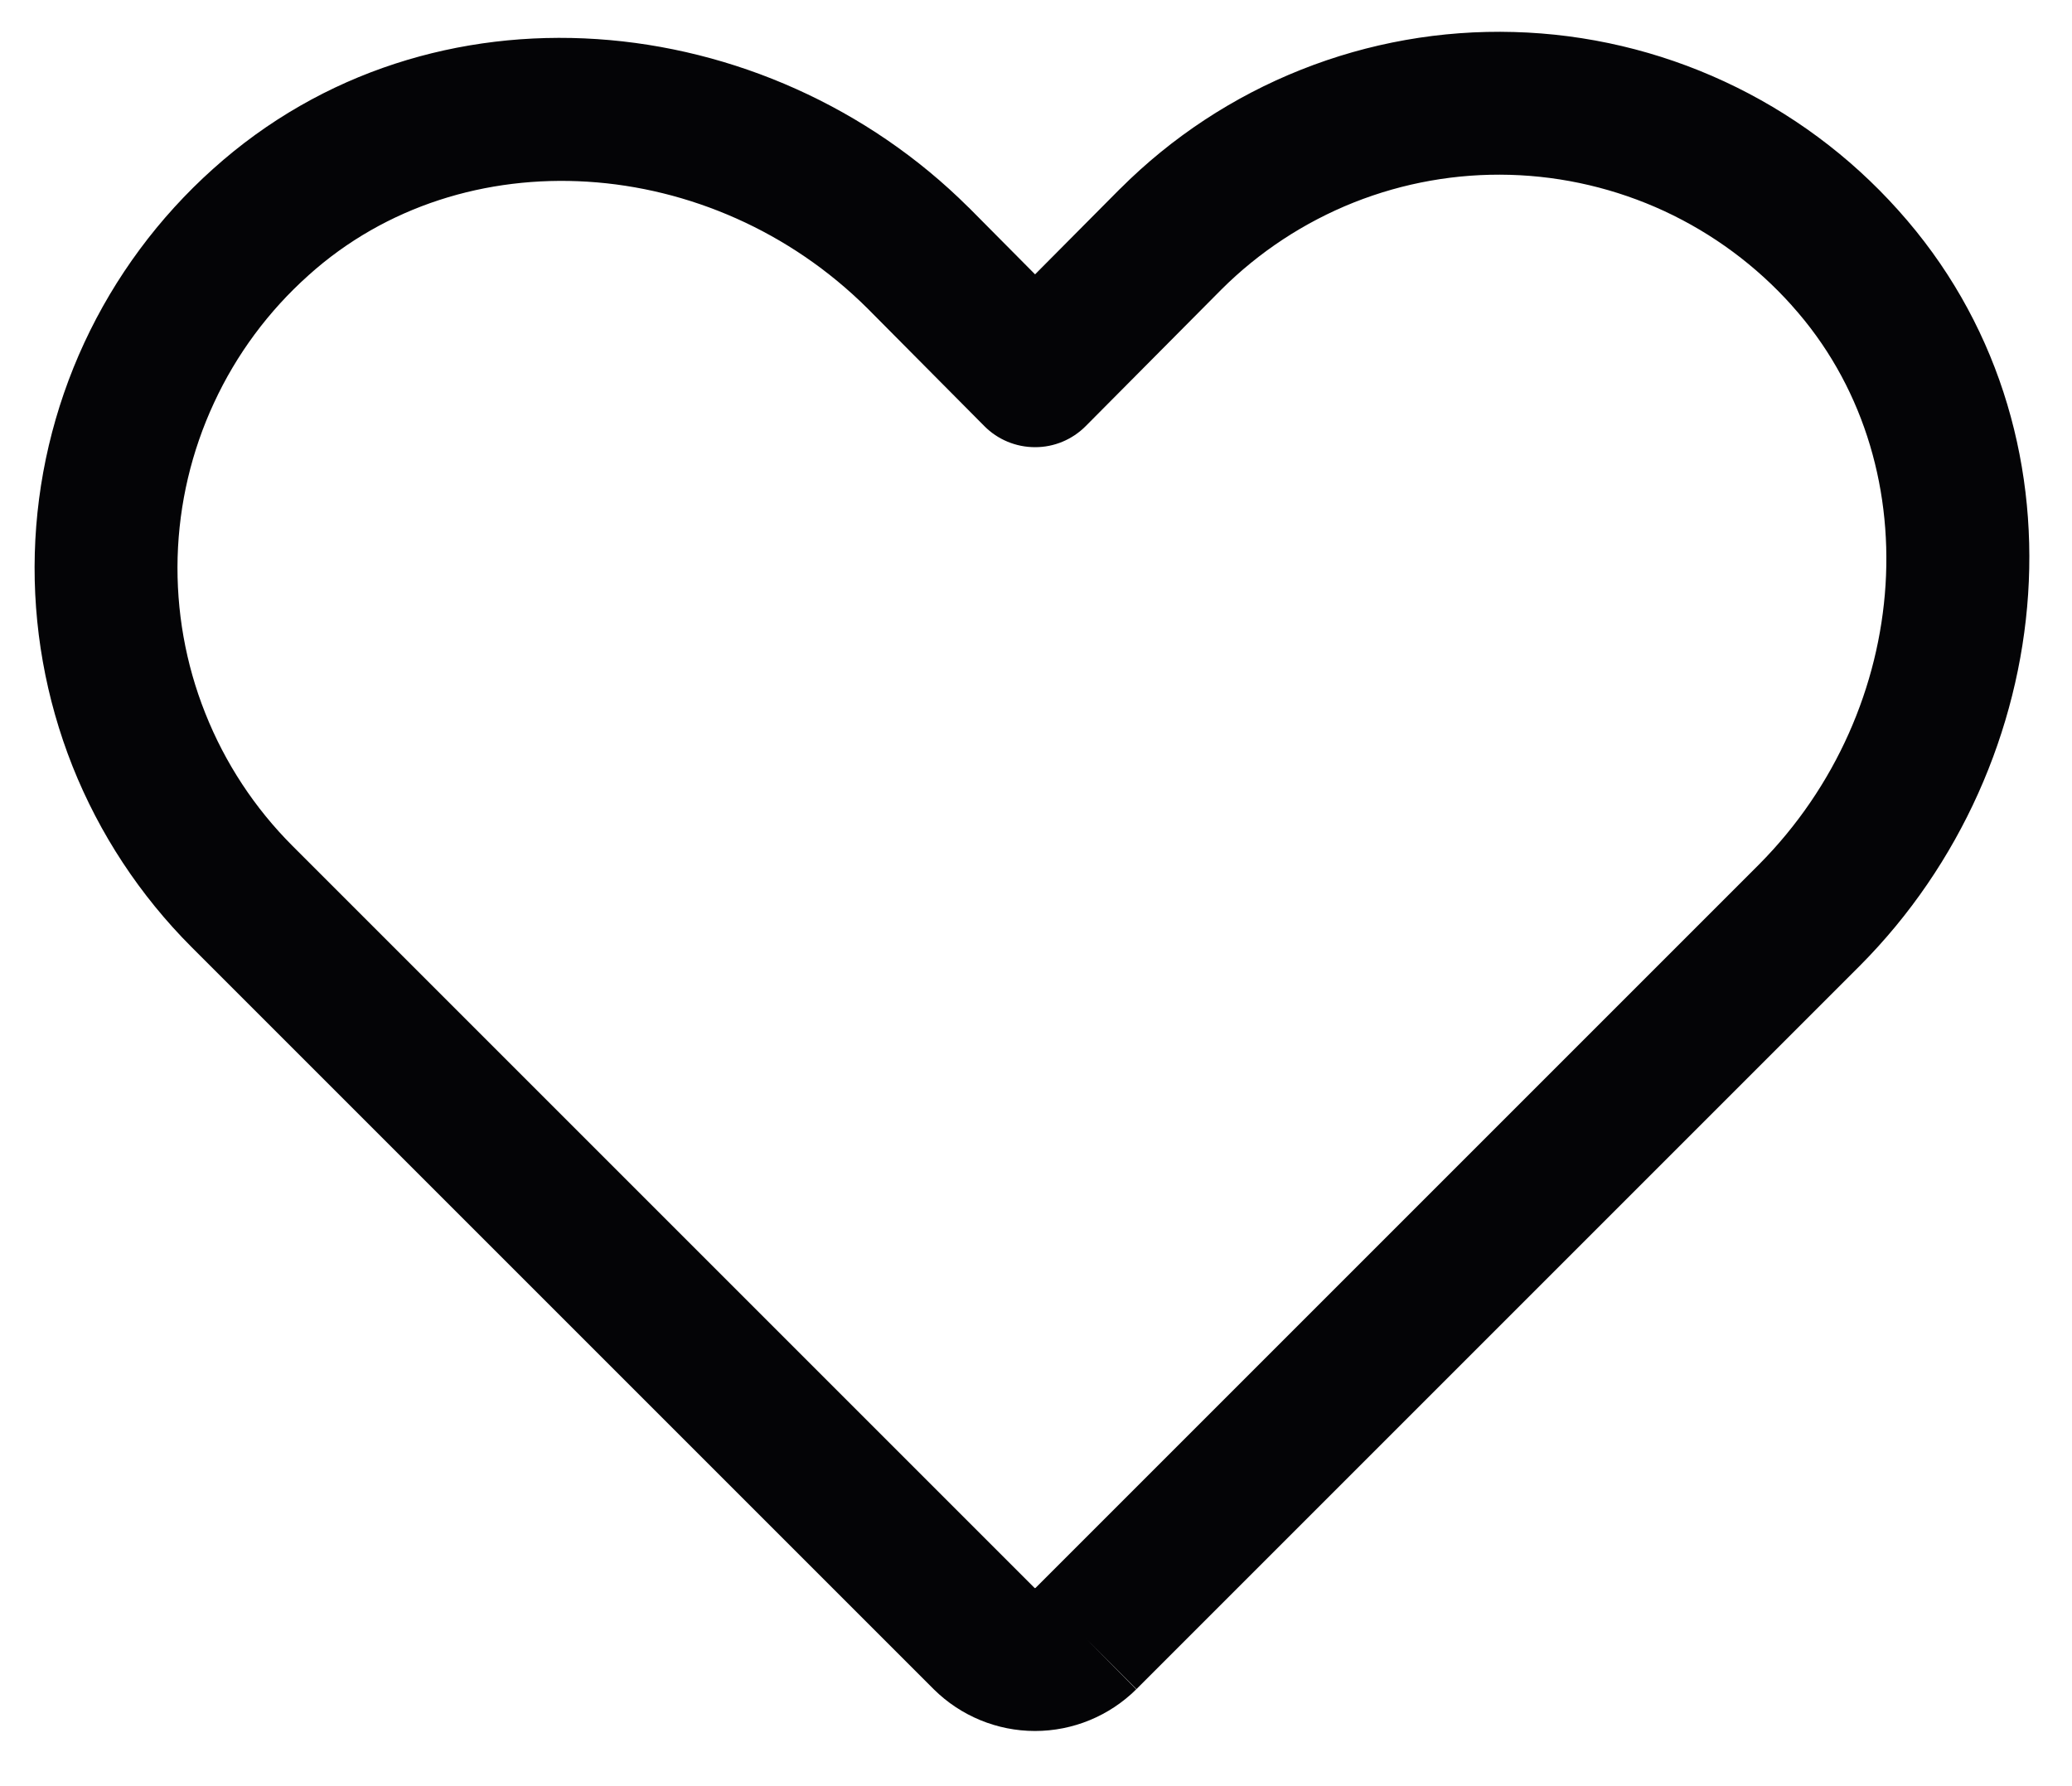 <svg width="29" height="25" viewBox="0 0 29 25" fill="none" xmlns="http://www.w3.org/2000/svg">
<path fill-rule="evenodd" clip-rule="evenodd" d="M18.209 0.976C19.156 0.599 20.17 0.419 21.189 0.448C22.209 0.476 23.211 0.712 24.136 1.141C25.061 1.57 25.888 2.182 26.568 2.942C29.32 6.002 28.842 10.691 26.033 13.515L26.031 13.517L15.906 23.642L15.199 22.934L15.903 23.645C15.526 24.018 15.017 24.228 14.486 24.228C13.956 24.228 13.447 24.018 13.07 23.645L13.067 23.642L2.679 13.254C1.959 12.533 1.392 11.672 1.015 10.725C0.639 9.777 0.459 8.763 0.487 7.744C0.515 6.725 0.751 5.722 1.18 4.797C1.609 3.873 2.222 3.045 2.981 2.365C6.041 -0.387 10.731 0.091 13.554 2.901L13.559 2.905L14.487 3.84L15.677 2.642L15.68 2.64C16.401 1.919 17.261 1.353 18.209 0.976ZM14.495 22.224C14.495 22.224 14.495 22.224 14.495 22.224L24.615 12.104C24.615 12.104 24.616 12.104 24.616 12.103C26.781 9.927 27.028 6.443 25.08 4.278L25.079 4.276C24.58 3.719 23.973 3.27 23.295 2.955C22.616 2.641 21.881 2.468 21.134 2.447C20.386 2.426 19.643 2.558 18.948 2.834C18.254 3.111 17.623 3.525 17.094 4.053C17.094 4.054 17.094 4.054 17.093 4.054L15.196 5.964C15.008 6.153 14.753 6.26 14.486 6.259C14.22 6.259 13.964 6.153 13.777 5.964L12.141 4.316C9.965 2.153 6.482 1.906 4.318 3.853L4.316 3.855C3.759 4.353 3.309 4.96 2.995 5.639C2.68 6.317 2.507 7.052 2.486 7.8C2.466 8.547 2.597 9.291 2.874 9.985C3.15 10.68 3.565 11.311 4.094 11.84L14.478 22.224C14.478 22.224 14.477 22.224 14.478 22.224C14.48 22.226 14.483 22.228 14.486 22.228C14.489 22.228 14.493 22.226 14.495 22.224Z" fill="#040406"/>
</svg>
